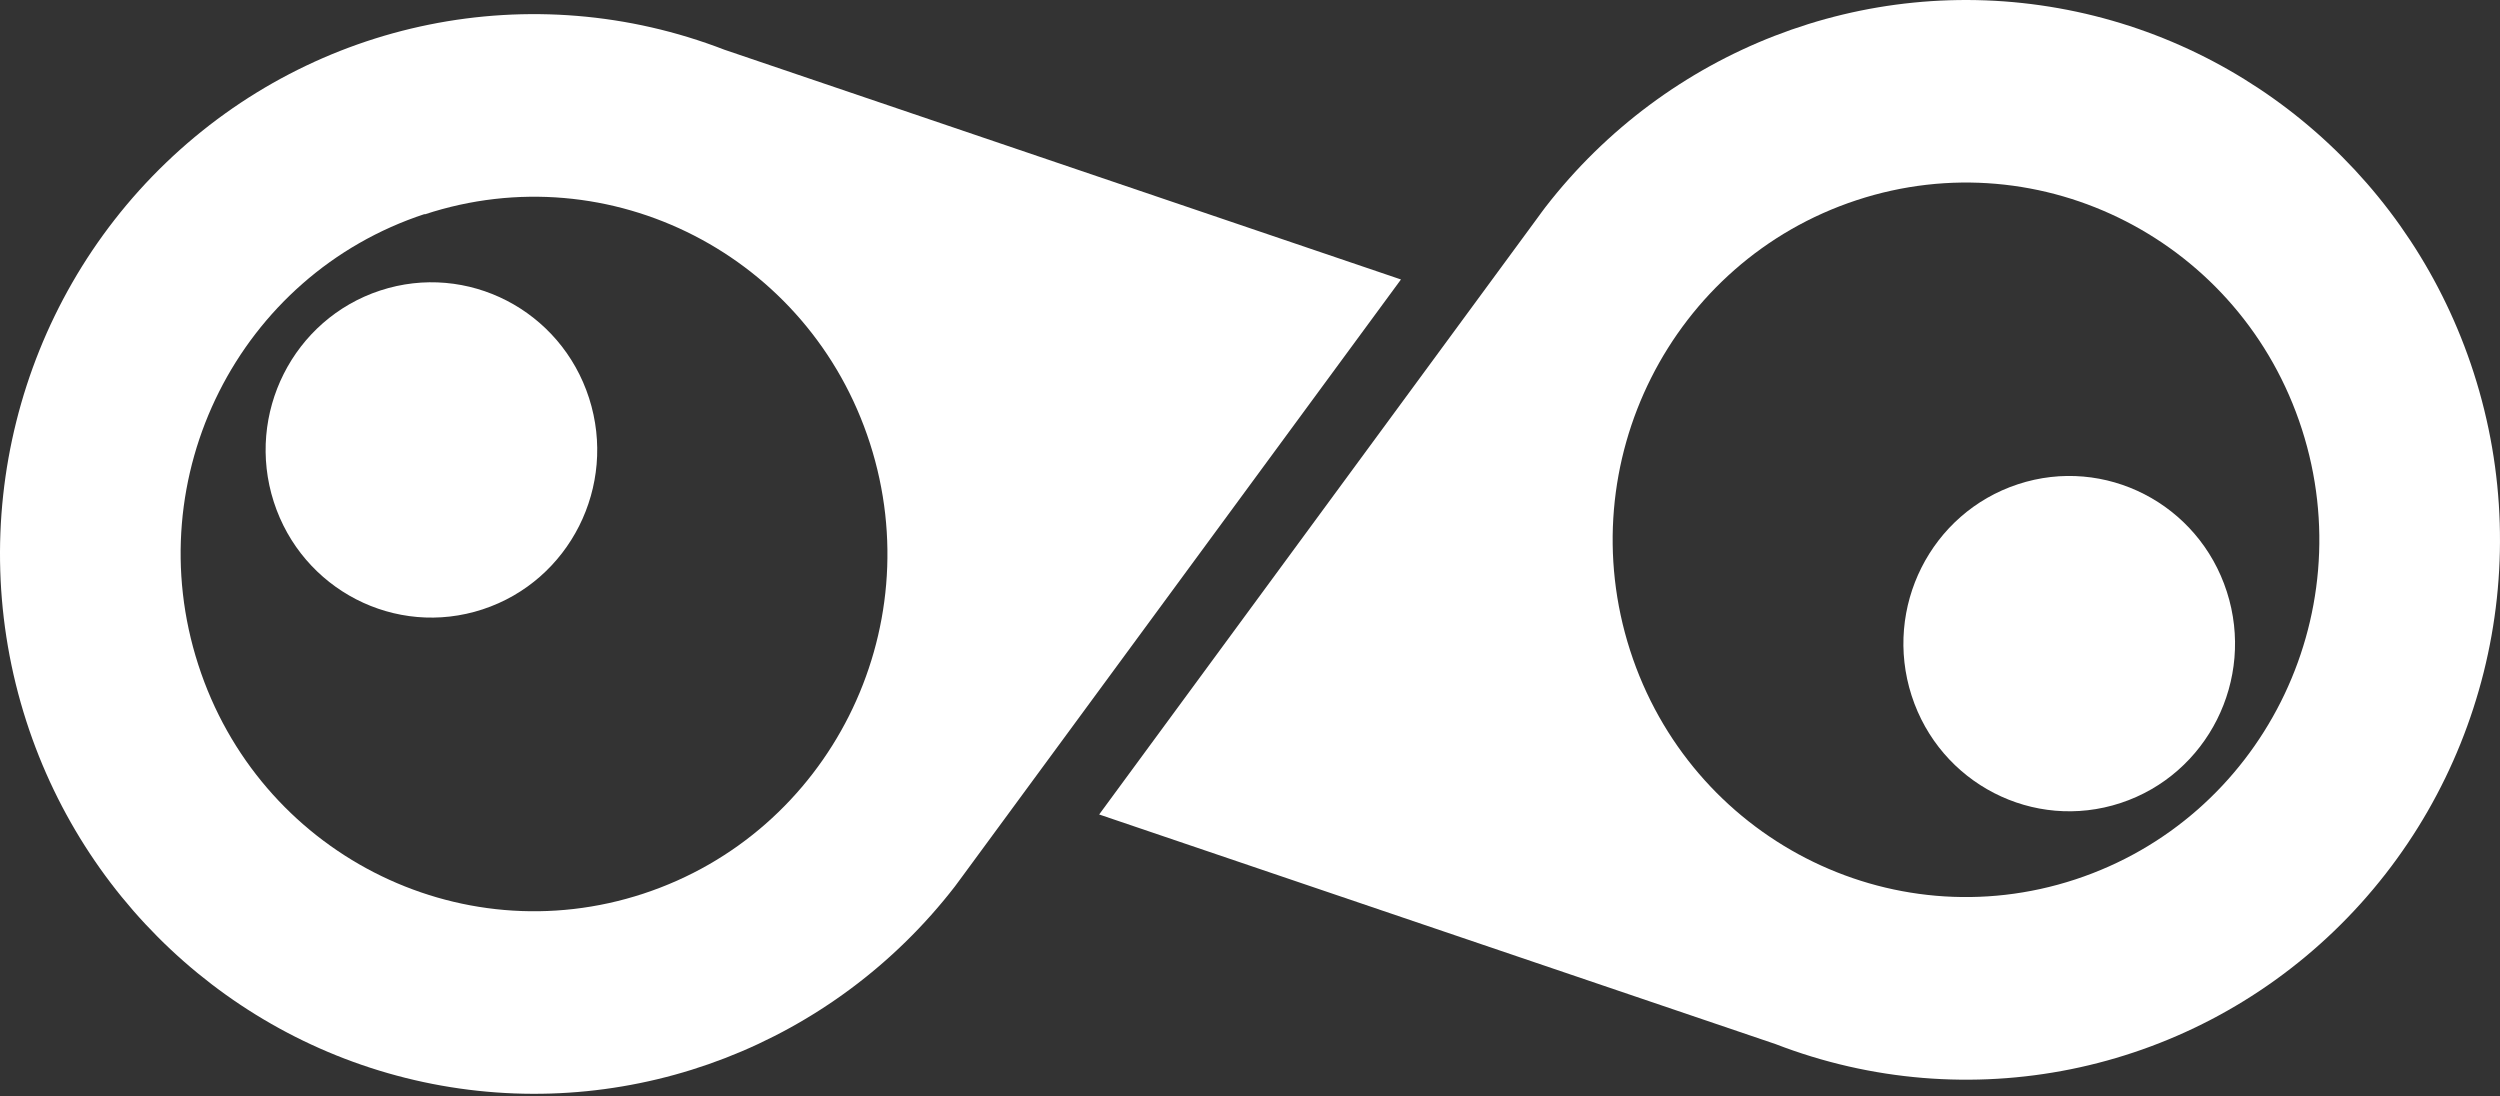<svg width="57" height="25" viewBox="0 0 57 25" fill="#ffffff" xmlns="http://www.w3.org/2000/svg">
<rect x="0" y="0" width="57" height="25" fill="#333333" stroke="none"/>
<path d="M0.6 16.443C1.995 20.768 5.635 23.963 10.067 24.752C14.498 25.541 18.999 23.795 21.771 20.212L21.935 19.99L31.942 6.372L16.518 1.134C12.136 -0.56 7.182 0.443 3.783 3.712C0.384 6.98 -0.854 11.934 0.6 16.443ZM9.683 4.888C13.912 3.495 18.458 5.832 19.835 10.108C21.214 14.385 18.902 18.981 14.673 20.374C10.444 21.767 5.898 19.43 4.52 15.154C3.135 10.875 5.448 6.271 9.683 4.88L9.683 4.888Z" />
<path d="M8.668 6.624C10.653 5.972 12.785 7.07 13.431 9.077C14.076 11.084 12.99 13.24 11.005 13.893C9.02 14.546 6.888 13.448 6.242 11.442C5.597 9.434 6.683 7.277 8.668 6.624Z" />
<path d="M56.4 8.497C55.006 4.171 51.366 0.976 46.935 0.187C42.504 -0.602 38.004 1.144 35.232 4.728C35.173 4.802 35.124 4.876 35.068 4.95L25.061 18.57L40.482 23.805C44.864 25.499 49.818 24.497 53.217 21.228C56.616 17.959 57.854 13.006 56.4 8.497ZM47.317 20.051C43.088 21.443 38.543 19.104 37.166 14.828C35.79 10.552 38.102 5.957 42.331 4.564C46.56 3.172 51.105 5.509 52.483 9.785C53.861 14.063 51.548 18.659 47.317 20.051Z" />
<path d="M48.349 18.309C46.364 18.962 44.231 17.865 43.584 15.858C42.938 13.851 44.023 11.694 46.008 11.041C47.992 10.387 50.126 11.484 50.772 13.491C51.419 15.498 50.334 17.655 48.349 18.309Z" />
</svg>
